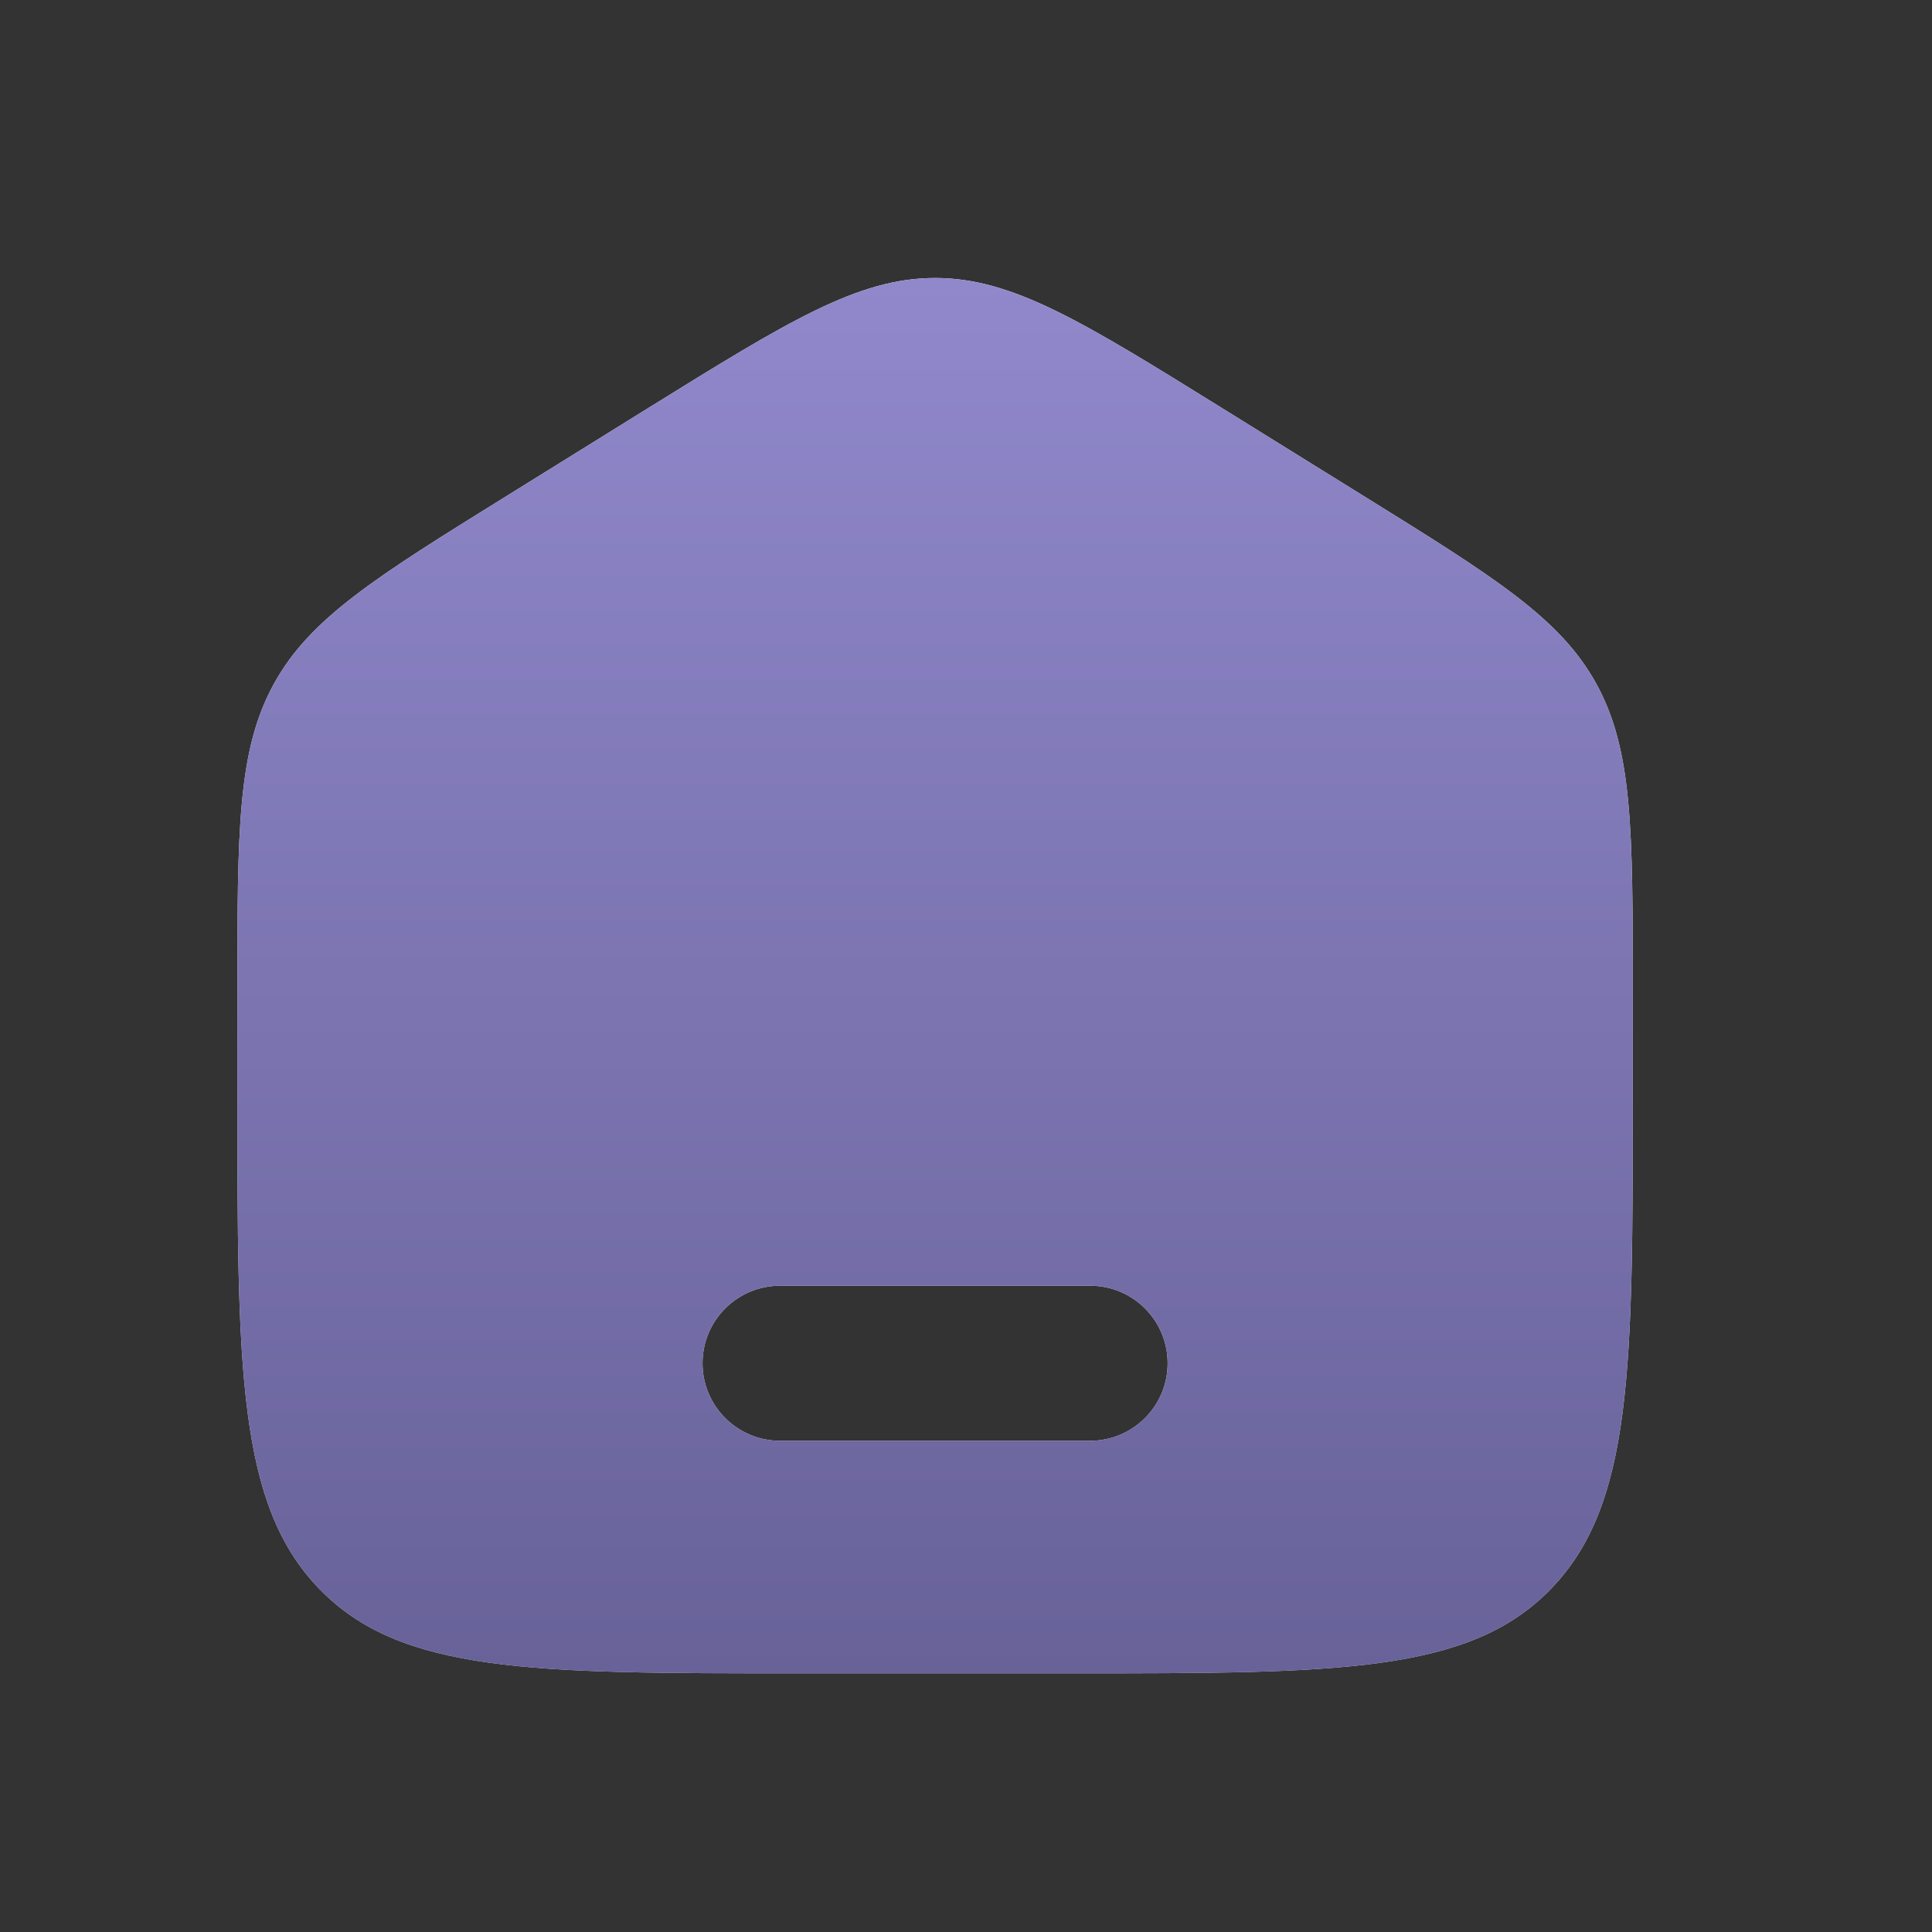<svg viewBox="0 0 27 27" fill="none" xmlns="http://www.w3.org/2000/svg">
<rect x="0" y="0" width="27" height="27" fill="#333333" stroke="none"/>
<g id="Home">
<g id="Subtract">
<path fill-rule="evenodd" clip-rule="evenodd" d="M3.318 13.834C3.318 11.603 3.318 10.487 3.825 9.562C4.331 8.637 5.256 8.063 7.105 6.916L9.055 5.705C11.011 4.492 11.988 3.885 13.068 3.885C14.149 3.885 15.126 4.492 17.081 5.705L19.032 6.916C20.881 8.063 21.806 8.637 22.312 9.562C22.818 10.487 22.818 11.603 22.818 13.834V13.834V15.317C22.818 19.12 22.818 21.022 21.676 22.203C20.534 23.385 18.695 23.385 15.018 23.385H11.118C7.441 23.385 5.603 23.385 4.461 22.203C3.318 21.022 3.318 19.12 3.318 15.317V13.834ZM10.902 17.968C10.303 17.968 9.818 18.453 9.818 19.052C9.818 19.65 10.303 20.135 10.902 20.135H15.235C15.833 20.135 16.318 19.65 16.318 19.052C16.318 18.453 15.833 17.968 15.235 17.968H10.902Z" fill="url(#paint0_linear_343_386)"/>
<path fill-rule="evenodd" clip-rule="evenodd" d="M3.318 13.834C3.318 11.603 3.318 10.487 3.825 9.562C4.331 8.637 5.256 8.063 7.105 6.916L9.055 5.705C11.011 4.492 11.988 3.885 13.068 3.885C14.149 3.885 15.126 4.492 17.081 5.705L19.032 6.916C20.881 8.063 21.806 8.637 22.312 9.562C22.818 10.487 22.818 11.603 22.818 13.834V13.834V15.317C22.818 19.12 22.818 21.022 21.676 22.203C20.534 23.385 18.695 23.385 15.018 23.385H11.118C7.441 23.385 5.603 23.385 4.461 22.203C3.318 21.022 3.318 19.12 3.318 15.317V13.834ZM10.902 17.968C10.303 17.968 9.818 18.453 9.818 19.052C9.818 19.65 10.303 20.135 10.902 20.135H15.235C15.833 20.135 16.318 19.65 16.318 19.052C16.318 18.453 15.833 17.968 15.235 17.968H10.902Z" fill="url(#paint1_linear_343_386)"/>
</g>
</g>
<defs>
<linearGradient id="paint0_linear_343_386" x1="13.068" y1="3.885" x2="13.068" y2="23.385" gradientUnits="userSpaceOnUse">
<stop stop-color="white"/>
<stop offset="1" stop-color="#E4DCF4"/>
</linearGradient>
<linearGradient id="paint1_linear_343_386" x1="13.068" y1="3.885" x2="13.068" y2="23.385" gradientUnits="userSpaceOnUse">
<stop stop-color="#9088CB"/>
<stop offset="1" stop-color="#686299"/>
</linearGradient>
</defs>
</svg>
